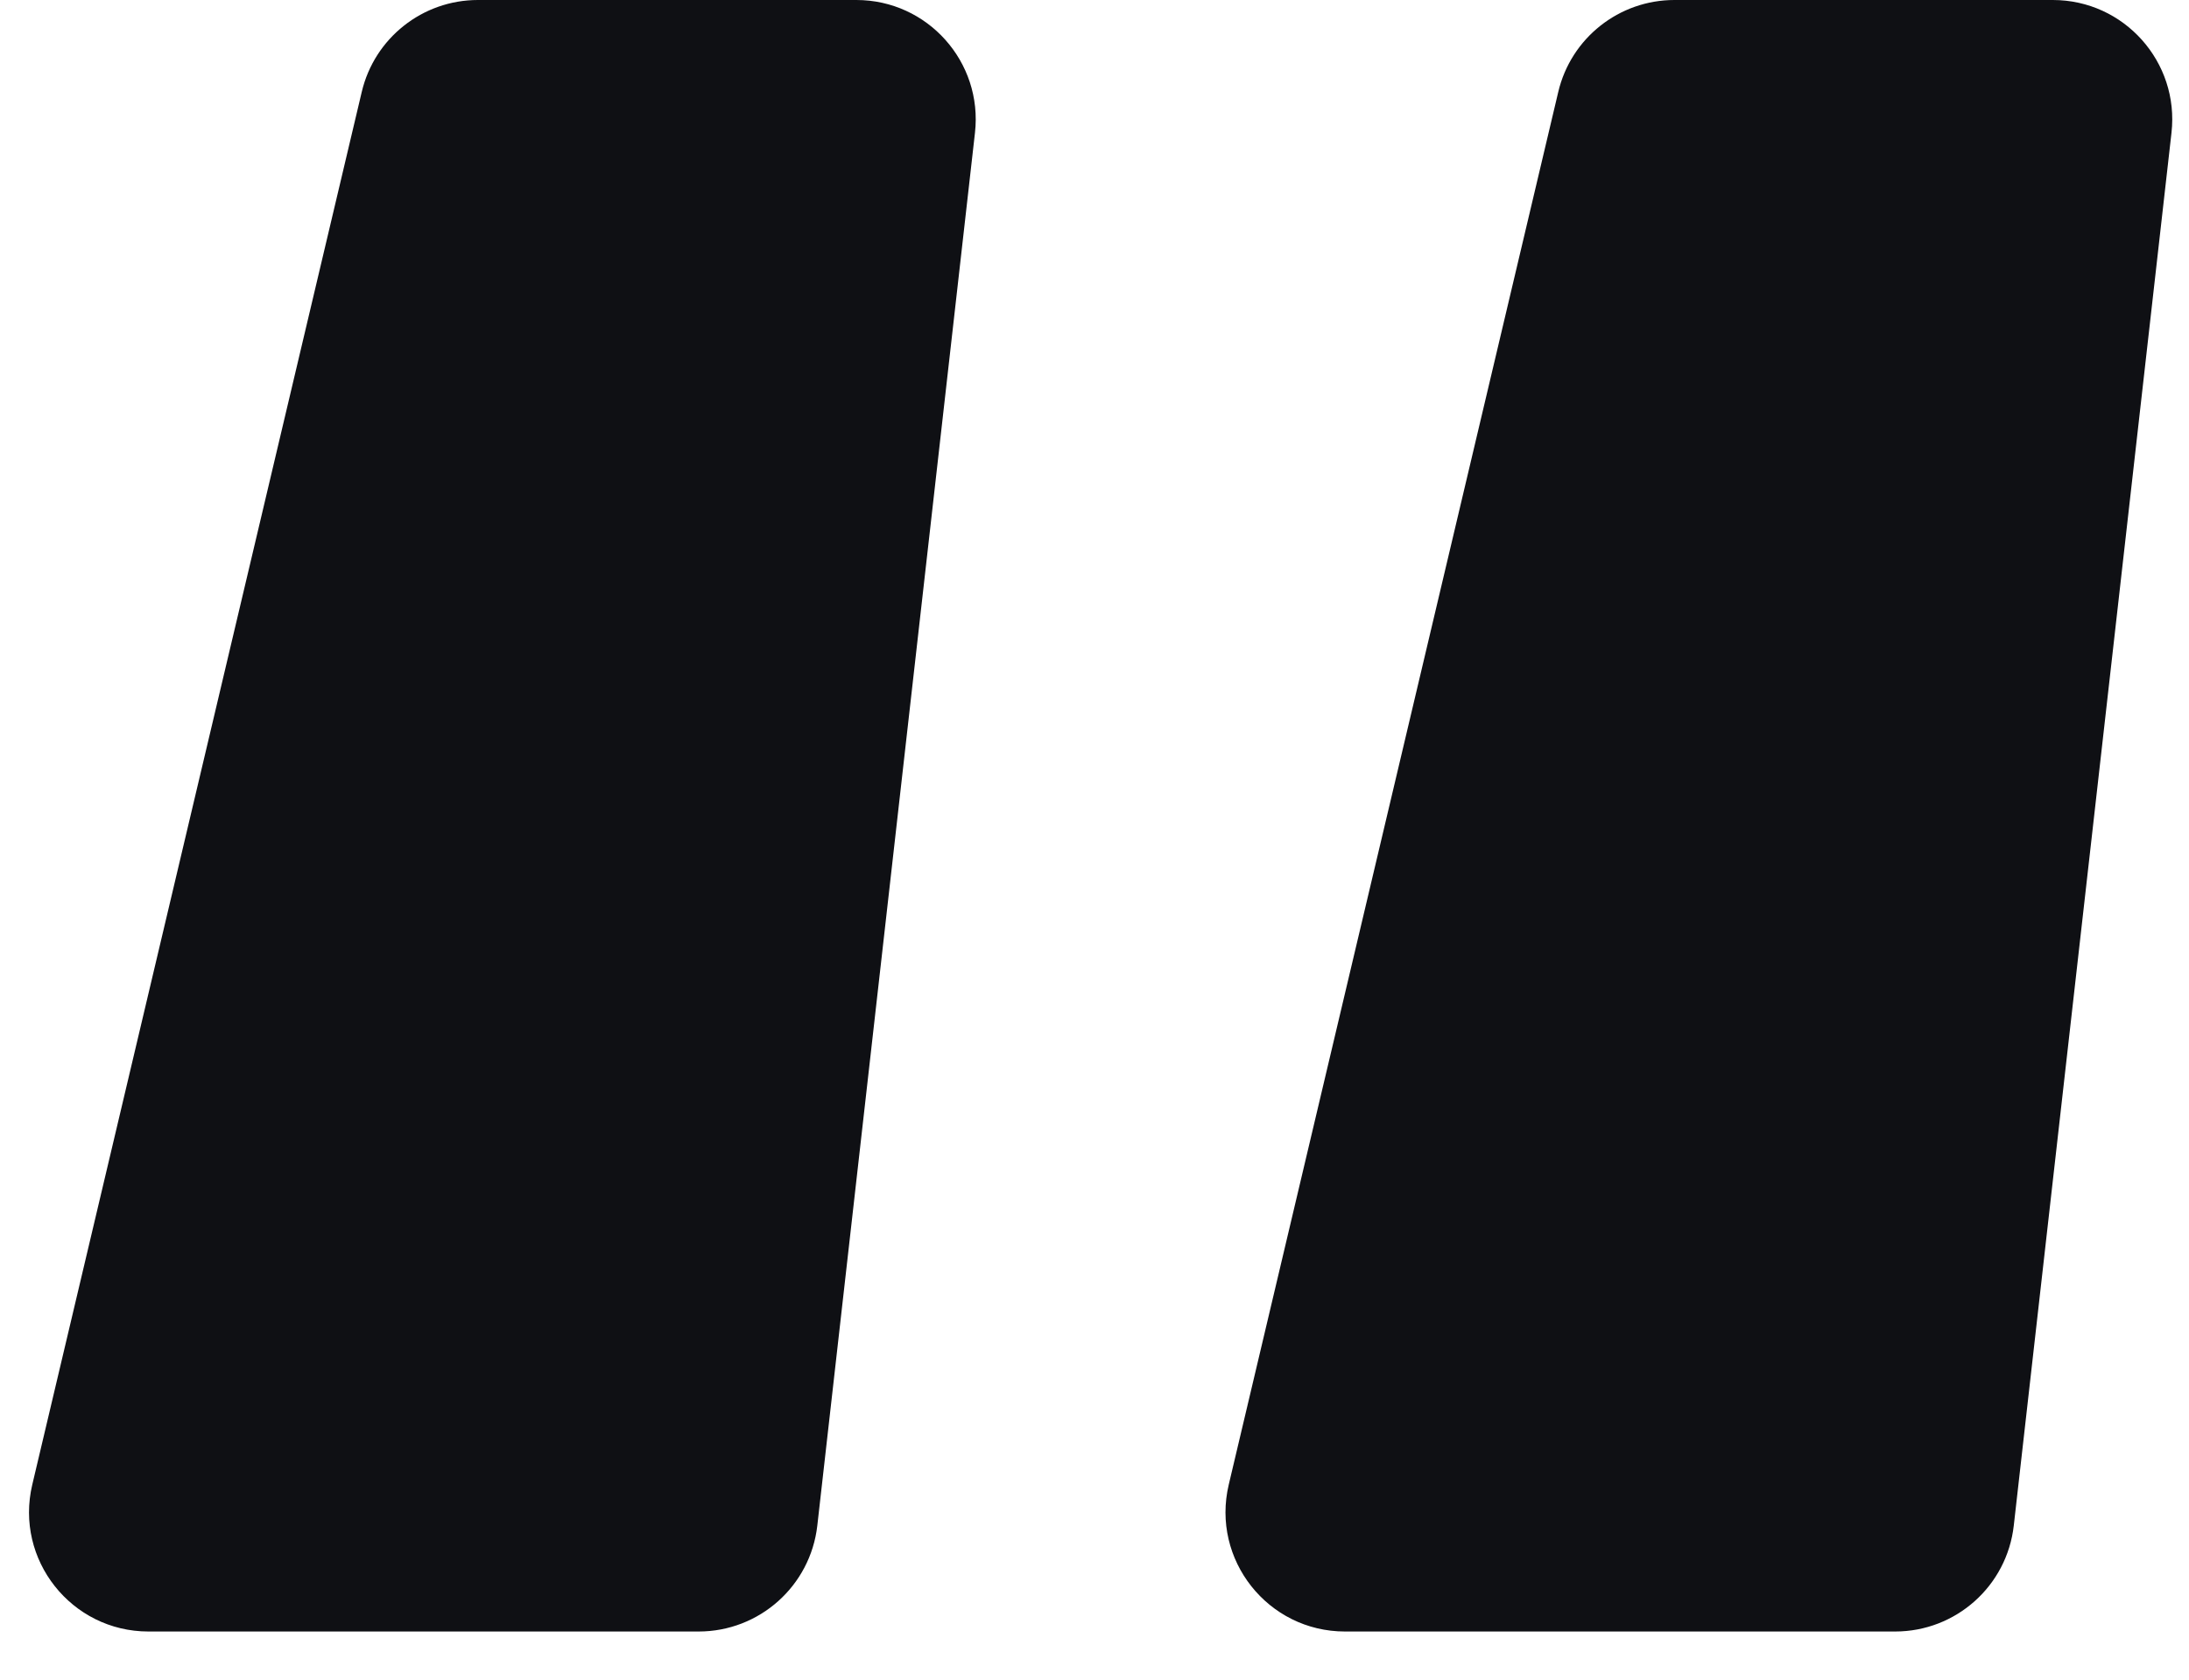 <svg width="43" height="33" viewBox="0 0 43 33" fill="none" xmlns="http://www.w3.org/2000/svg">
<path d="M16.055 29.973C15.92 31.159 14.917 32.054 13.724 32.054H2.916C1.403 32.054 0.285 30.642 0.634 29.169L7.106 1.806C7.356 0.747 8.301 0 9.388 0H16.822C18.221 0 19.309 1.218 19.152 2.609L16.055 29.973ZM39.558 29.973C39.424 31.159 38.421 32.054 37.228 32.054H26.42C24.906 32.054 23.789 30.642 24.137 29.169L30.61 1.806C30.86 0.747 31.805 0 32.892 0H40.325C41.725 0 42.813 1.218 42.656 2.609L39.558 29.973Z" fill="#0F1014"/>
</svg>
